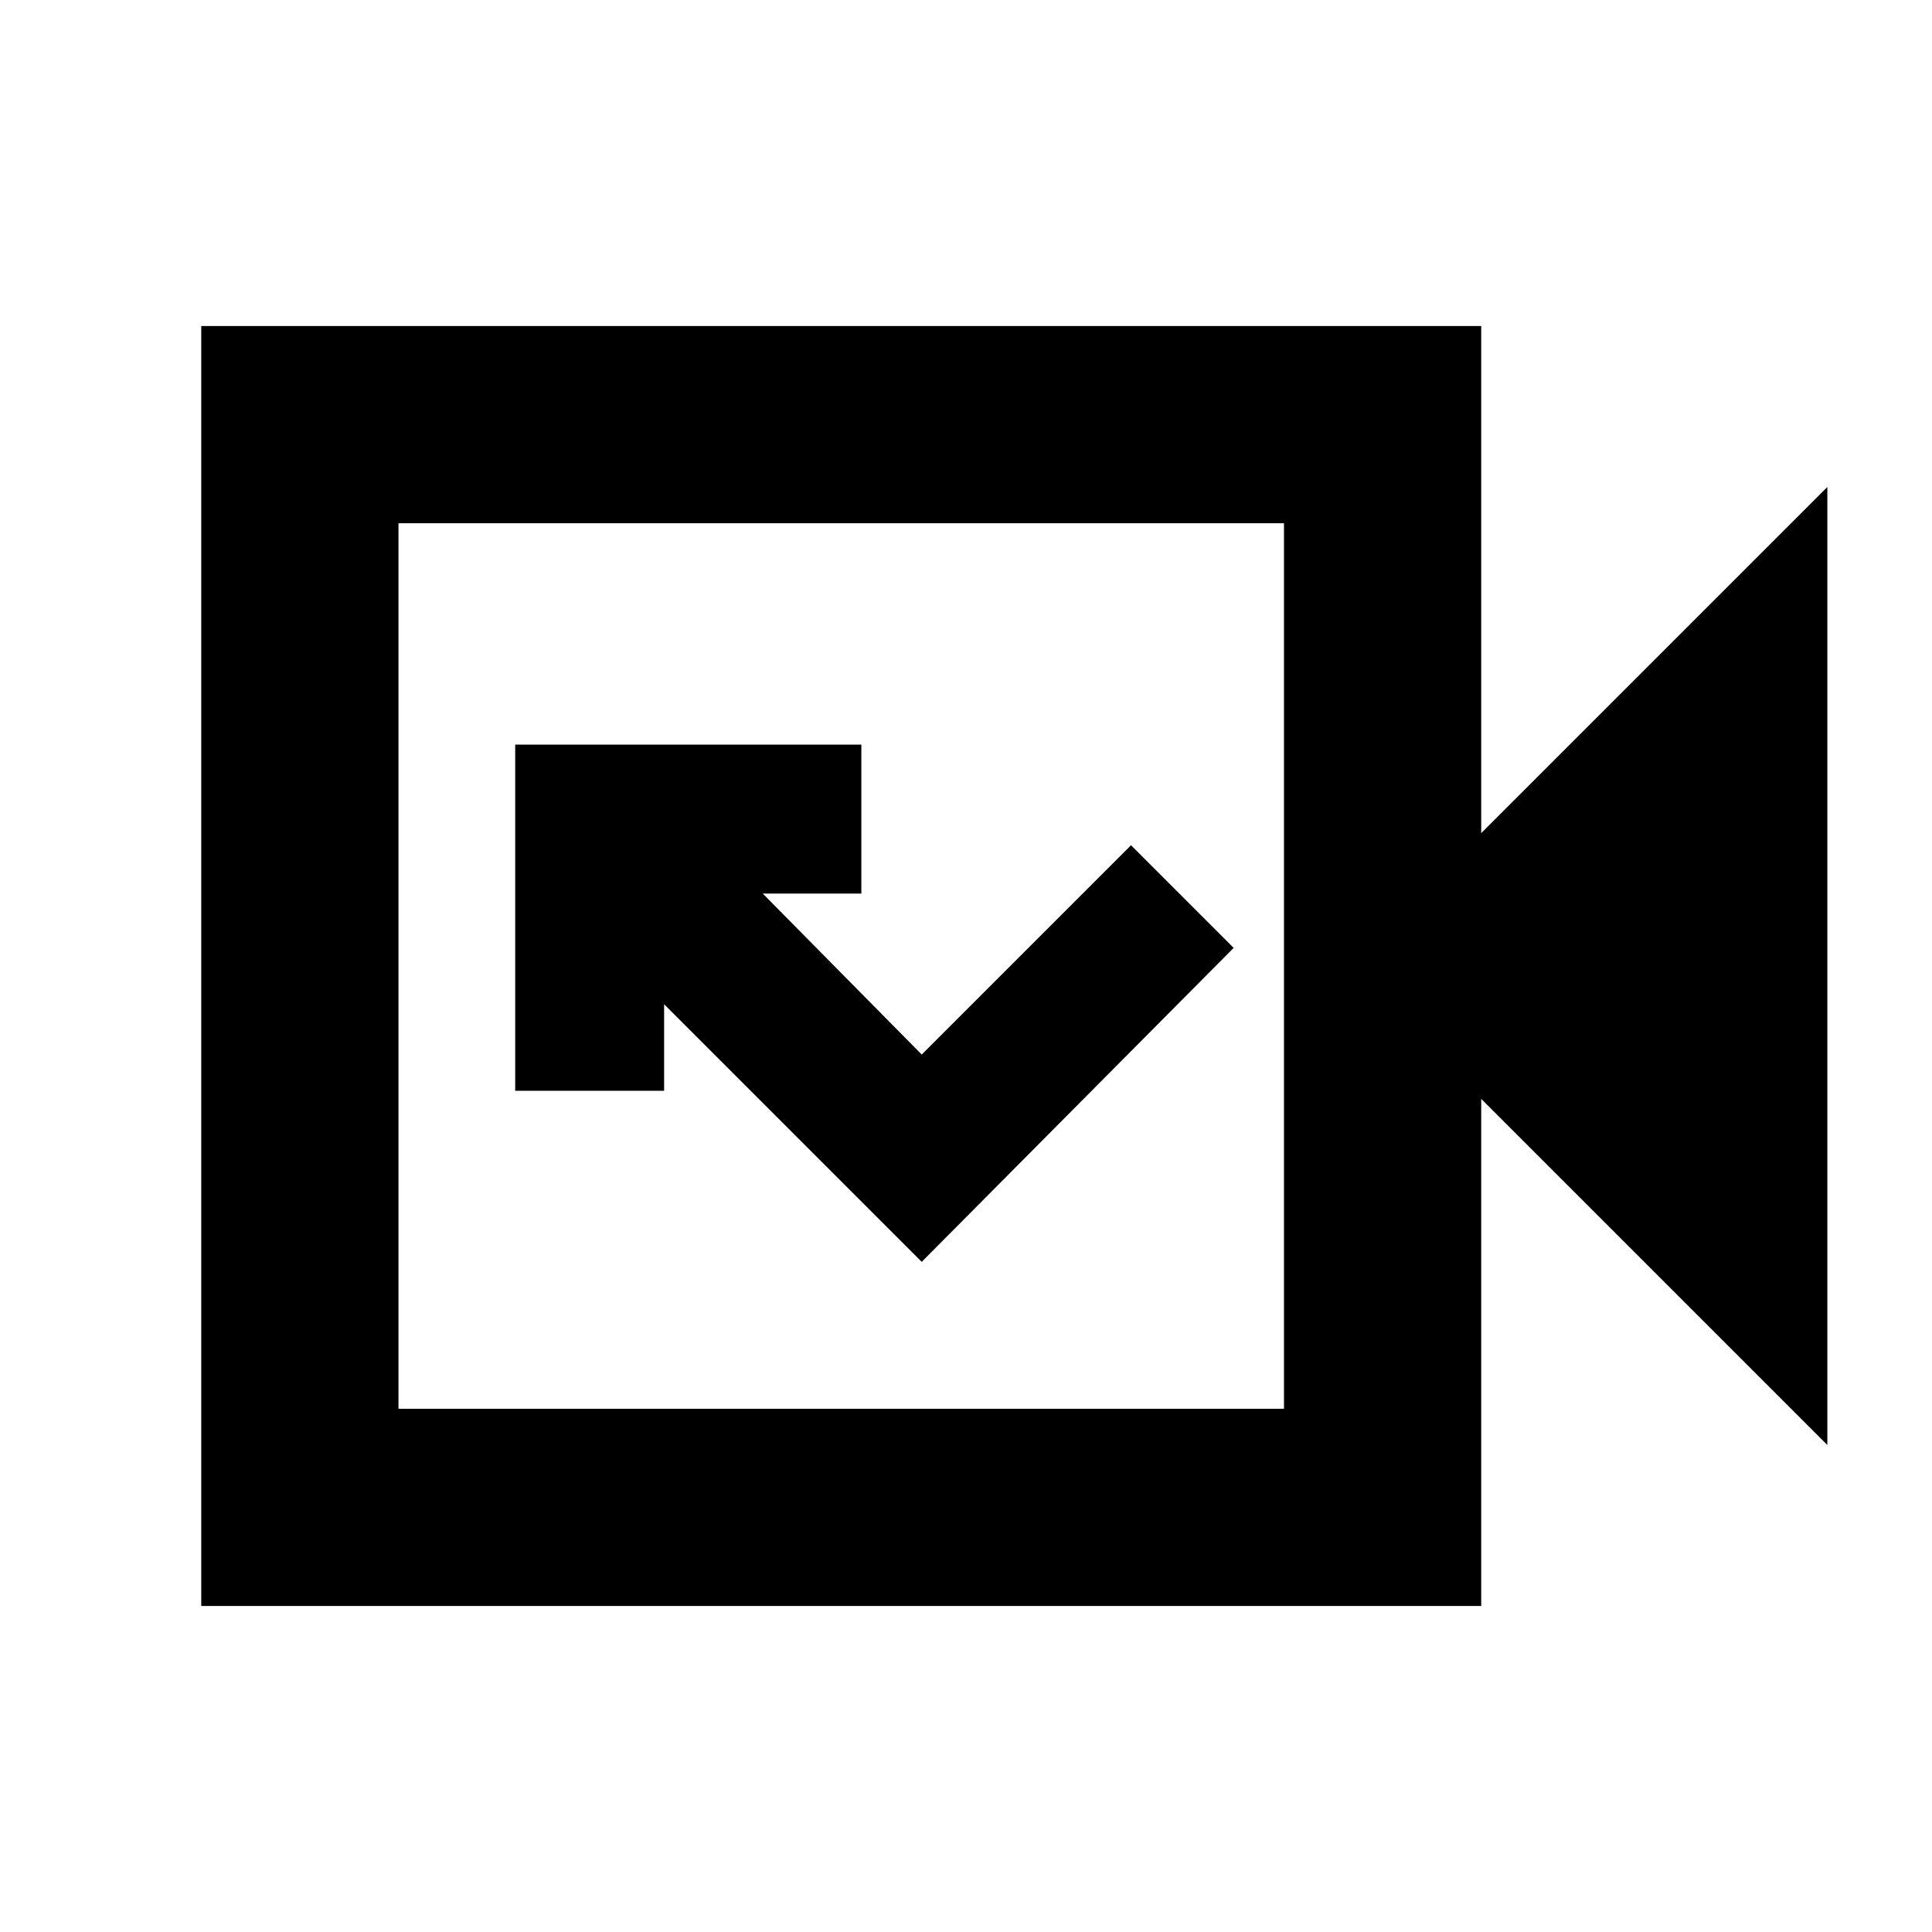 <svg xmlns="http://www.w3.org/2000/svg" height="20" viewBox="0 -960 960 960" width="20"><path d="M100-162v-636h636v252l172-172v476L736-414v252H100Zm98-98h440v-440H198v440Zm0 0v-440 440Zm260-73 155-156-51-51-104 104-79-80h49v-74H256v172h74v-43l128 128Z"/></svg>